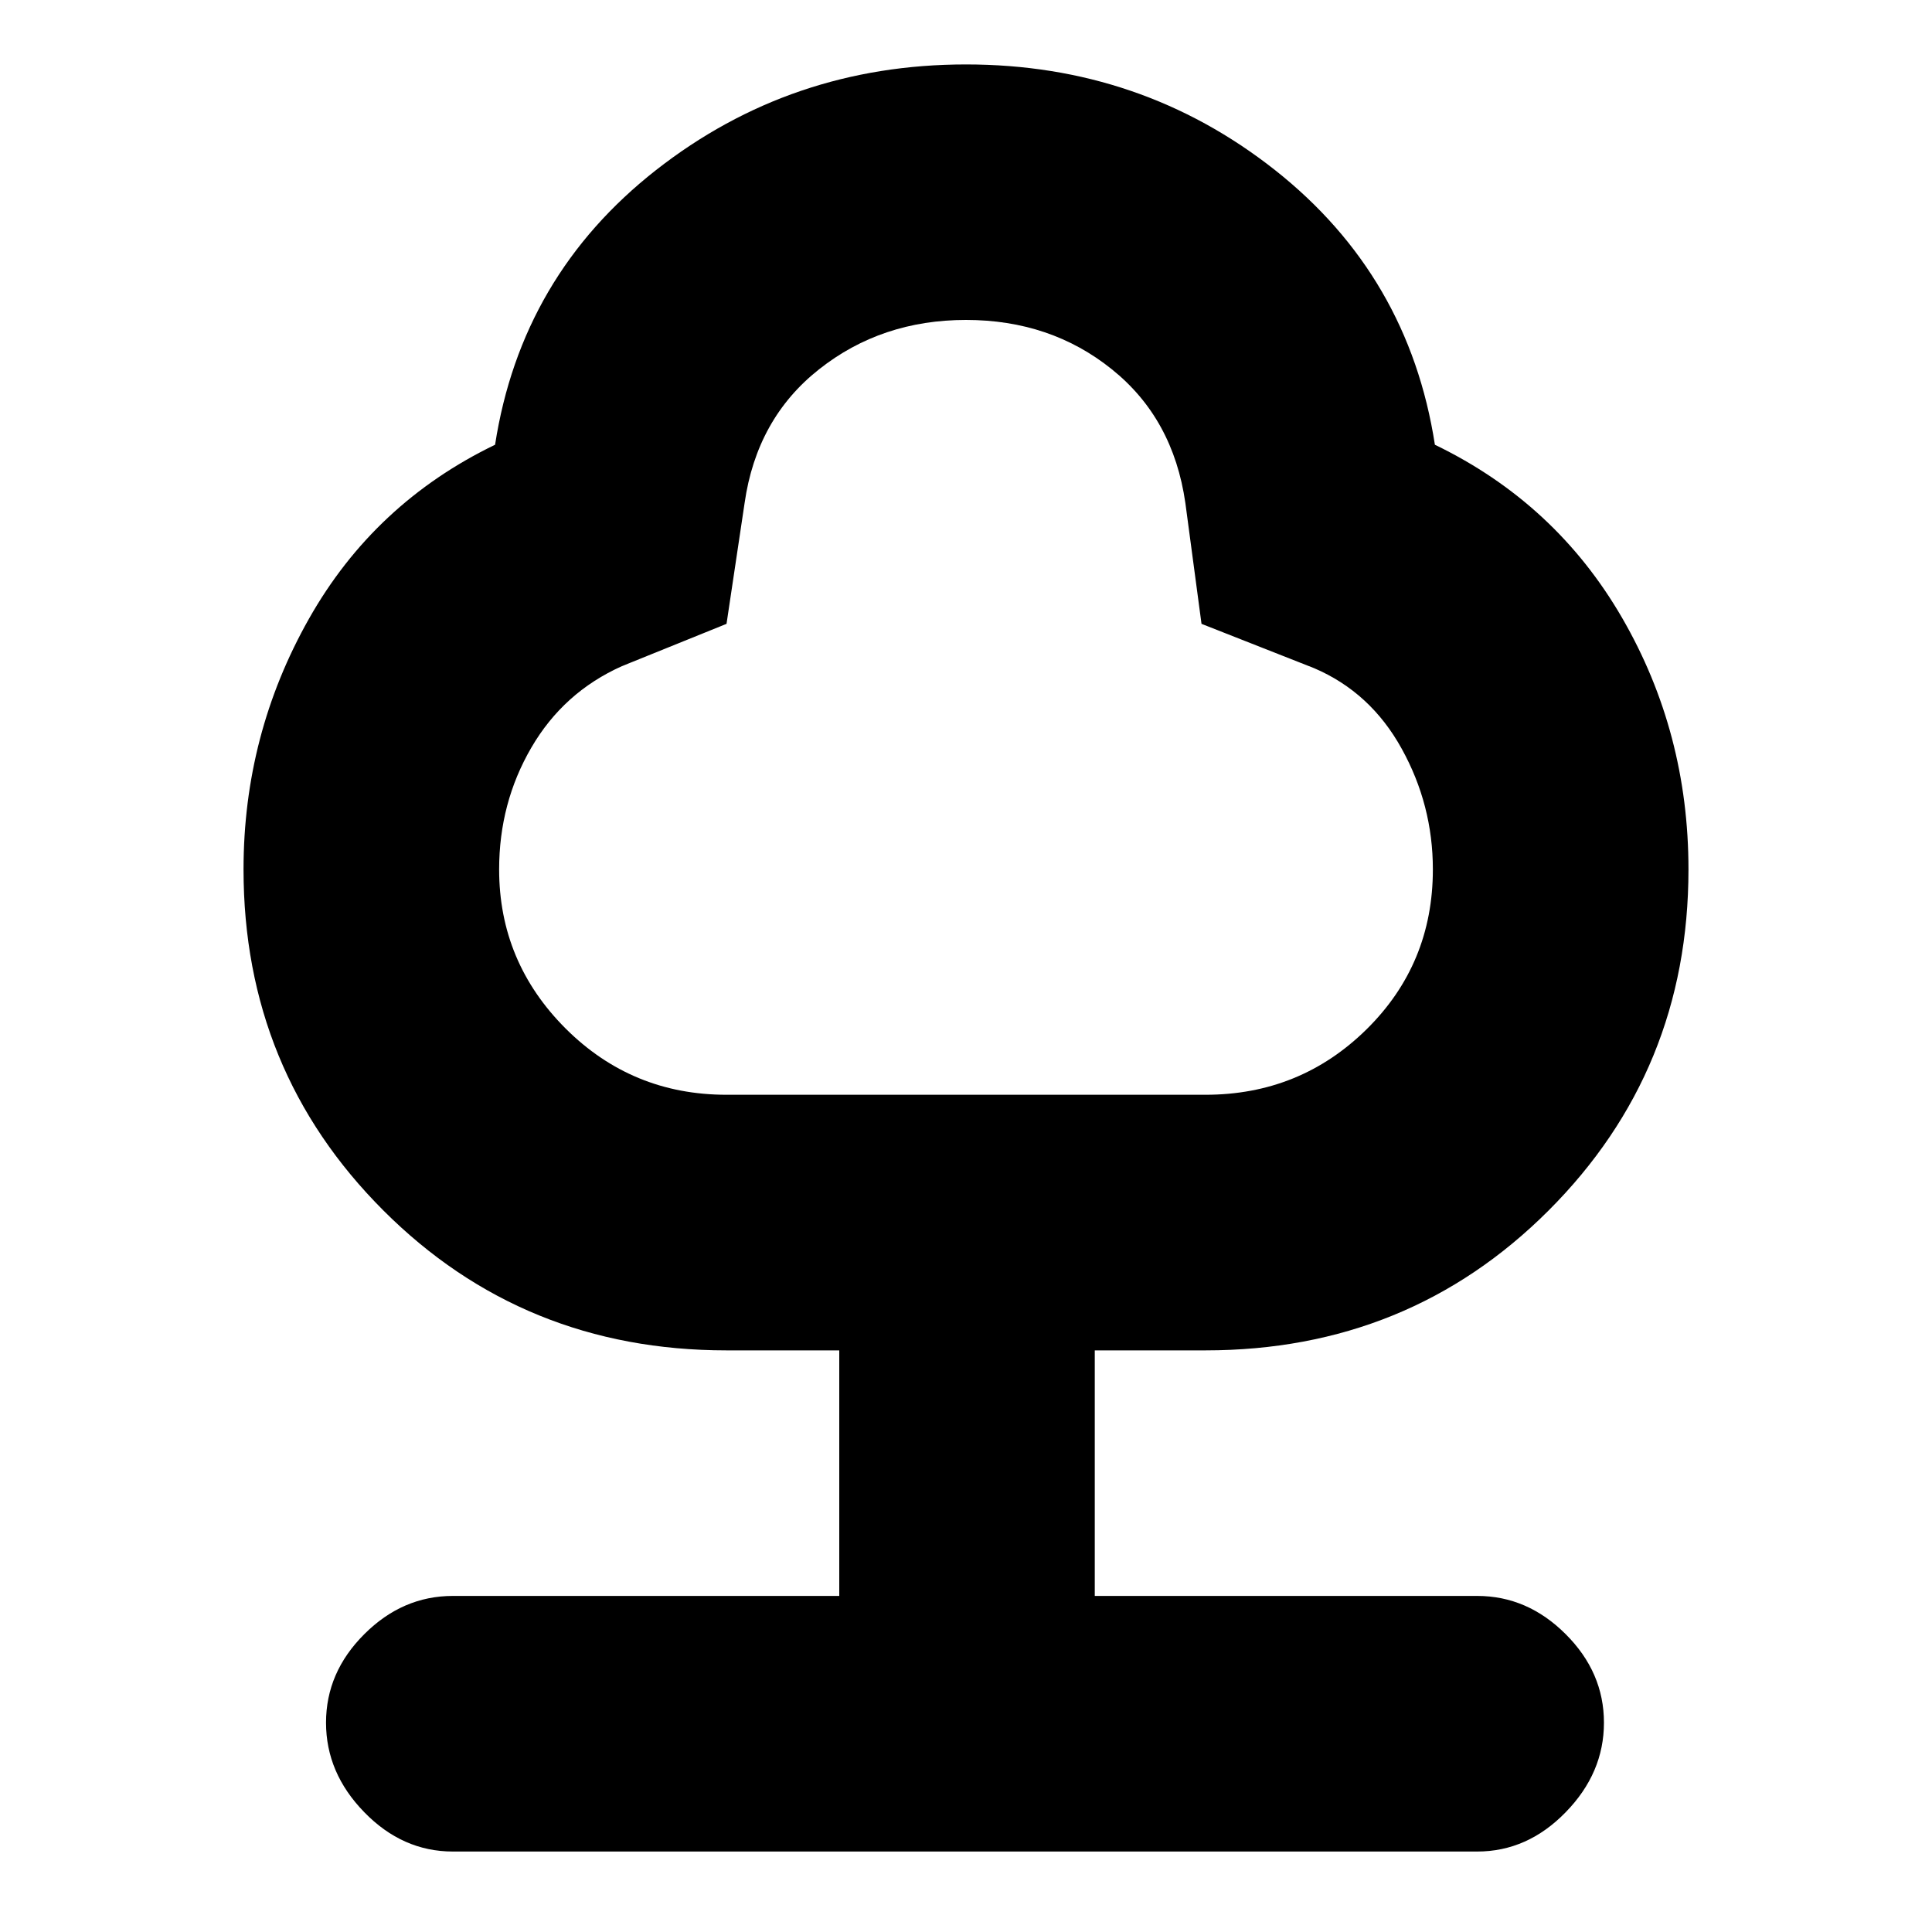 <svg xmlns="http://www.w3.org/2000/svg" height="20" width="20"><path d="M4.688 19.167Q4.167 19.167 3.771 18.76Q3.375 18.354 3.375 17.833Q3.375 17.312 3.771 16.917Q4.167 16.521 4.688 16.521H8.688V13.979H7.521Q5.417 13.979 3.969 12.531Q2.521 11.083 2.521 9Q2.521 7.604 3.198 6.406Q3.875 5.208 5.125 4.604Q5.396 2.854 6.792 1.76Q8.188 0.667 10 0.667Q11.812 0.667 13.198 1.76Q14.583 2.854 14.854 4.604Q16.104 5.208 16.792 6.396Q17.479 7.583 17.479 9Q17.479 11.083 16.031 12.531Q14.583 13.979 12.479 13.979H11.333V16.521H15.292Q15.812 16.521 16.208 16.917Q16.604 17.312 16.604 17.833Q16.604 18.354 16.208 18.76Q15.812 19.167 15.292 19.167ZM7.521 11.333H12.479Q13.458 11.333 14.146 10.656Q14.833 9.979 14.833 9Q14.833 8.333 14.51 7.75Q14.188 7.167 13.604 6.917L12.438 6.458L12.271 5.208Q12.146 4.333 11.51 3.823Q10.875 3.312 10 3.312Q9.125 3.312 8.479 3.823Q7.833 4.333 7.708 5.208L7.521 6.458L6.438 6.896Q5.833 7.167 5.5 7.74Q5.167 8.312 5.167 9Q5.167 9.958 5.854 10.646Q6.542 11.333 7.521 11.333ZM10 7.312Q10 7.312 10 7.312Q10 7.312 10 7.312Q10 7.312 10 7.312Q10 7.312 10 7.312Q10 7.312 10 7.312Q10 7.312 10 7.312Q10 7.312 10 7.312Q10 7.312 10 7.312Q10 7.312 10 7.312Q10 7.312 10 7.312Q10 7.312 10 7.312Q10 7.312 10 7.312Z"/></svg>